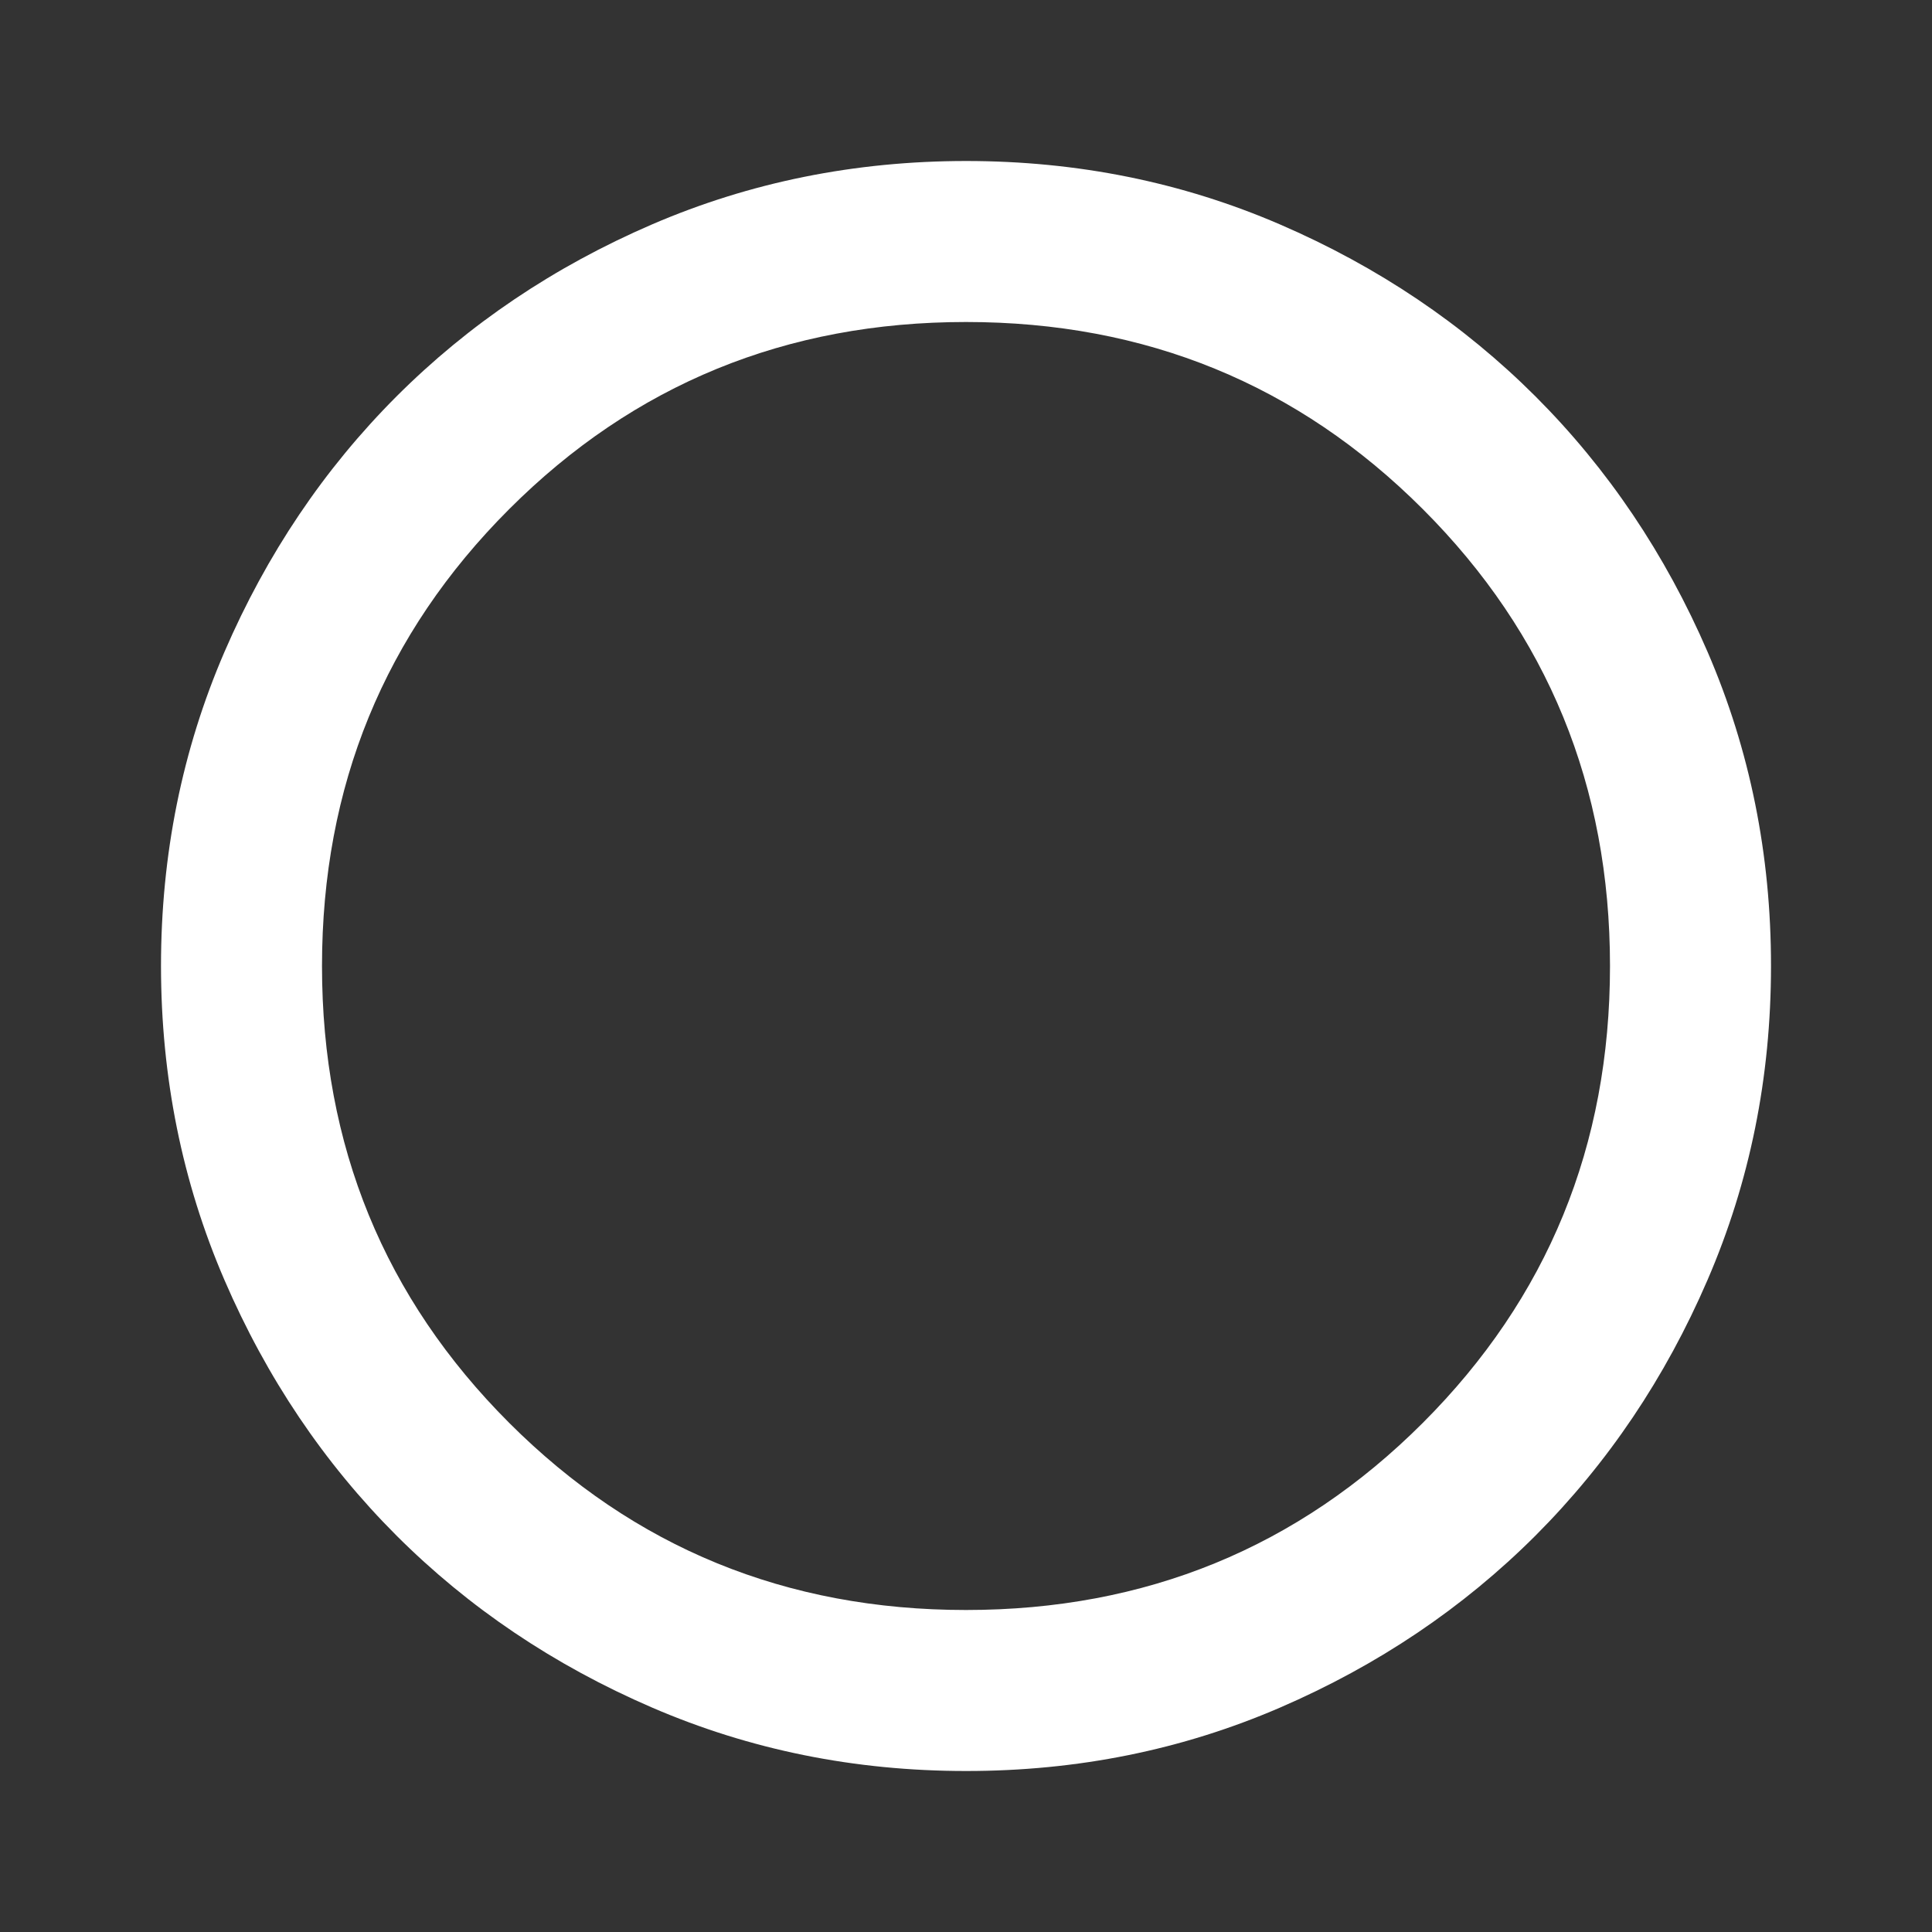 <?xml version="1.0" encoding="UTF-8" standalone="no"?><svg width='39' height='39' viewBox='0 0 39 39' fill='none' xmlns='http://www.w3.org/2000/svg'>
<rect x="0" y="0" width="39" height="39" fill="#333333" stroke="none"/>
<path d='M19.5 35.75C17.252 35.75 15.14 35.323 13.162 34.469C11.185 33.616 9.466 32.458 8.003 30.997C6.541 29.534 5.383 27.815 4.53 25.837C3.678 23.86 3.251 21.748 3.25 19.5C3.25 17.252 3.677 15.14 4.53 13.162C5.384 11.185 6.542 9.466 8.003 8.003C9.466 6.541 11.185 5.383 13.162 4.53C15.14 3.678 17.252 3.251 19.5 3.25C21.748 3.25 23.86 3.677 25.837 4.53C27.815 5.384 29.534 6.542 30.997 8.003C32.459 9.466 33.617 11.185 34.471 13.162C35.325 15.14 35.751 17.252 35.75 19.5C35.75 21.748 35.323 23.86 34.469 25.837C33.616 27.815 32.458 29.534 30.997 30.997C29.534 32.459 27.815 33.617 25.837 34.471C23.86 35.325 21.748 35.751 19.5 35.75ZM19.5 32.5C23.129 32.5 26.203 31.241 28.722 28.722C31.241 26.203 32.5 23.129 32.5 19.5C32.5 15.871 31.241 12.797 28.722 10.278C26.203 7.759 23.129 6.5 19.5 6.5C15.871 6.5 12.797 7.759 10.278 10.278C7.759 12.797 6.5 15.871 6.5 19.5C6.5 23.129 7.759 26.203 10.278 28.722C12.797 31.241 15.871 32.5 19.5 32.5Z' fill='white'/>
</svg>
